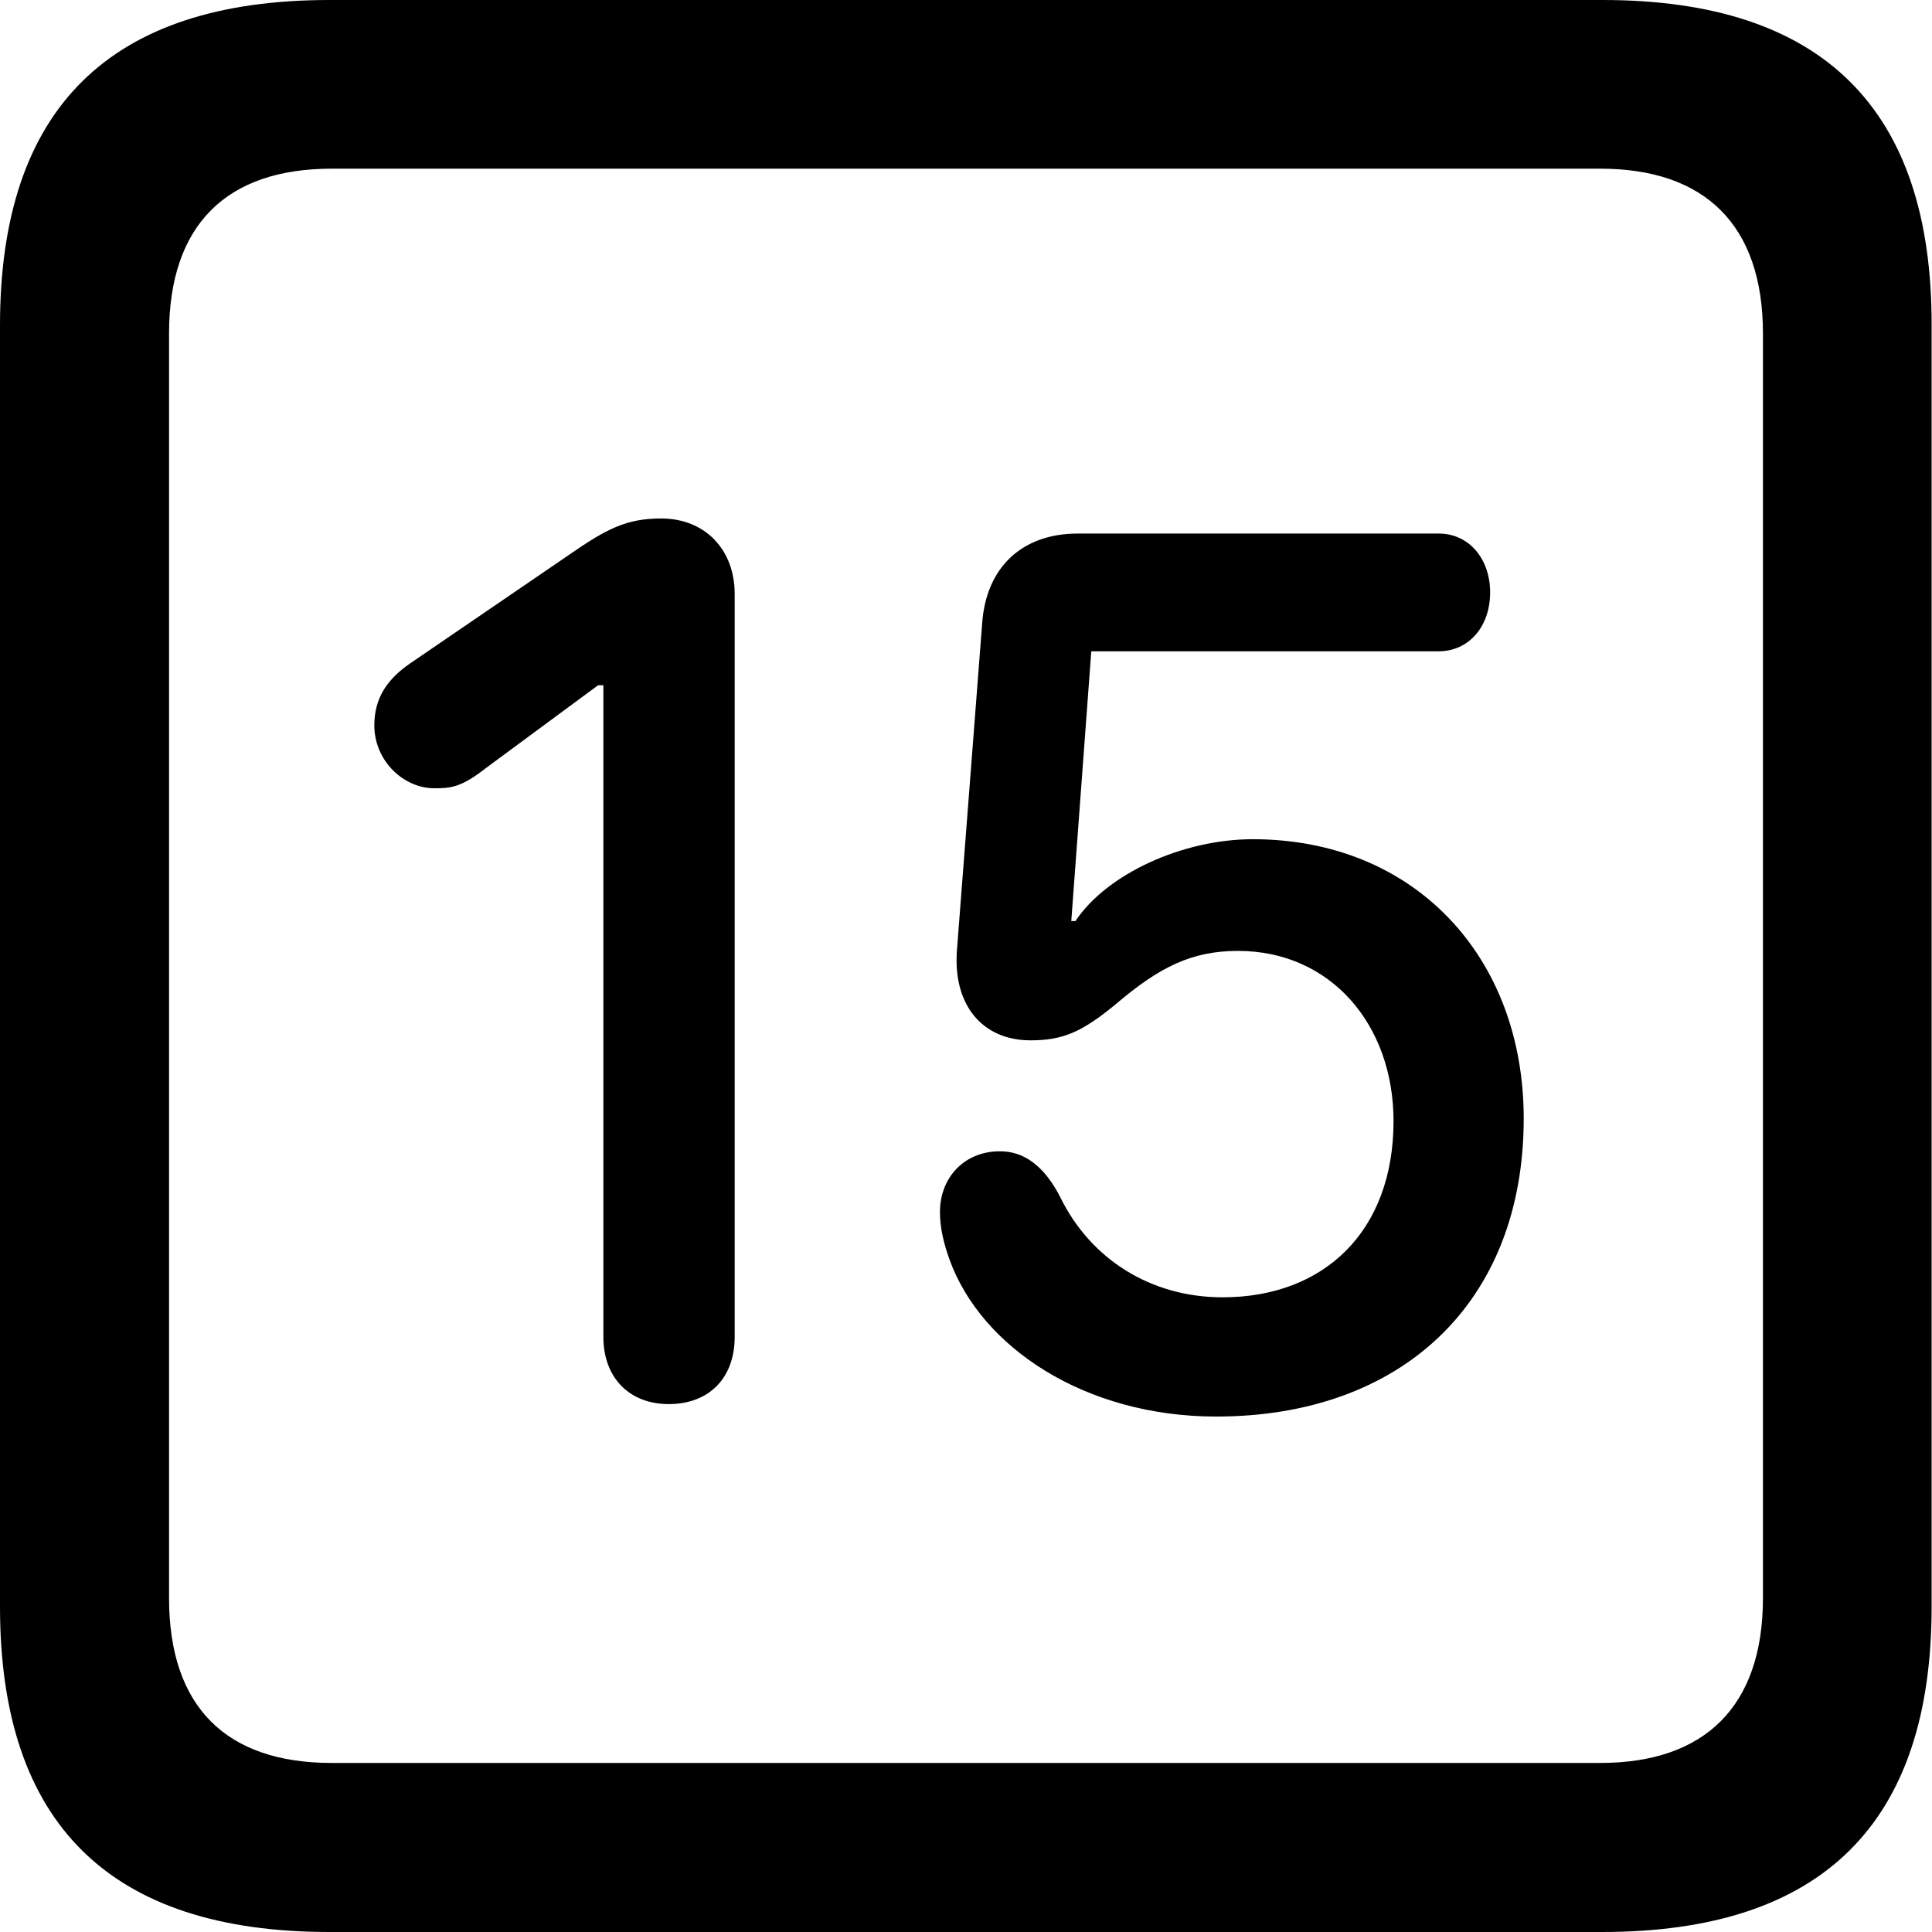 <?xml version="1.0" ?><!-- Generator: Adobe Illustrator 25.0.0, SVG Export Plug-In . SVG Version: 6.00 Build 0)  --><svg xmlns="http://www.w3.org/2000/svg" xmlns:xlink="http://www.w3.org/1999/xlink" version="1.1" id="Layer_1" x="0px" y="0px" viewBox="0 0 512 512" style="enable-background:new 0 0 512 512;" xml:space="preserve">
<path d="M87.3,512h337.3c58.4,0,87.3-28.9,87.3-86.2V86.2C512,28.9,483.1,0,424.7,0H87.3C29.2,0,0,28.6,0,86.2v339.6  C0,483.4,29.2,512,87.3,512z M87.9,467.2c-27.8,0-43.1-14.7-43.1-43.7V88.4c0-28.9,15.3-43.7,43.1-43.7h336.2  c27.5,0,43.1,14.7,43.1,43.7v335.1c0,28.9-15.6,43.7-43.1,43.7H87.9z M177.2,372.1c10.8,0,17.5-7,17.5-17.8V157.4  c0-11.7-7.8-20-19.5-20c-9.2,0-14.5,2.8-24.2,9.5l-42.3,28.9c-6.1,4.2-9.5,9.2-9.5,16.4c0,9.5,7.8,16.7,15.9,16.7  c4.5,0,7.2-0.3,13.6-5.3l29.8-22h1.4v172.7C159.9,365.2,166.9,372.1,177.2,372.1z M322.3,375.4c48.9,0,81.5-30,81.5-79  c0-42.8-28.9-74-71.8-74c-18.6,0-38.7,9.2-47,21.7h-1.1l5.3-71.5h92.1c7.8,0,13.6-6.4,13.6-15.6c0-8.9-5.6-15.6-13.6-15.6h-95.7  c-14.7,0-24.2,8.9-25.3,23.6l-6.7,86.8c-1.1,14.5,6.7,23.9,19.5,23.9c8.6,0,13.6-2.2,22.5-9.5c11.7-10,20.3-14.2,32.5-14.2  c24.5,0,41.2,19.5,41.2,45.1c0,29.2-18.4,46.7-45.3,46.7c-18.9,0-35-10-43.1-26.7c-4.2-8.1-9.5-12-15.9-12c-9.5,0-15.9,7-15.9,16.1  c0,4.4,1.1,8.6,2.5,12.5C260,357.1,287.6,375.4,322.3,375.4z"/>
</svg>
